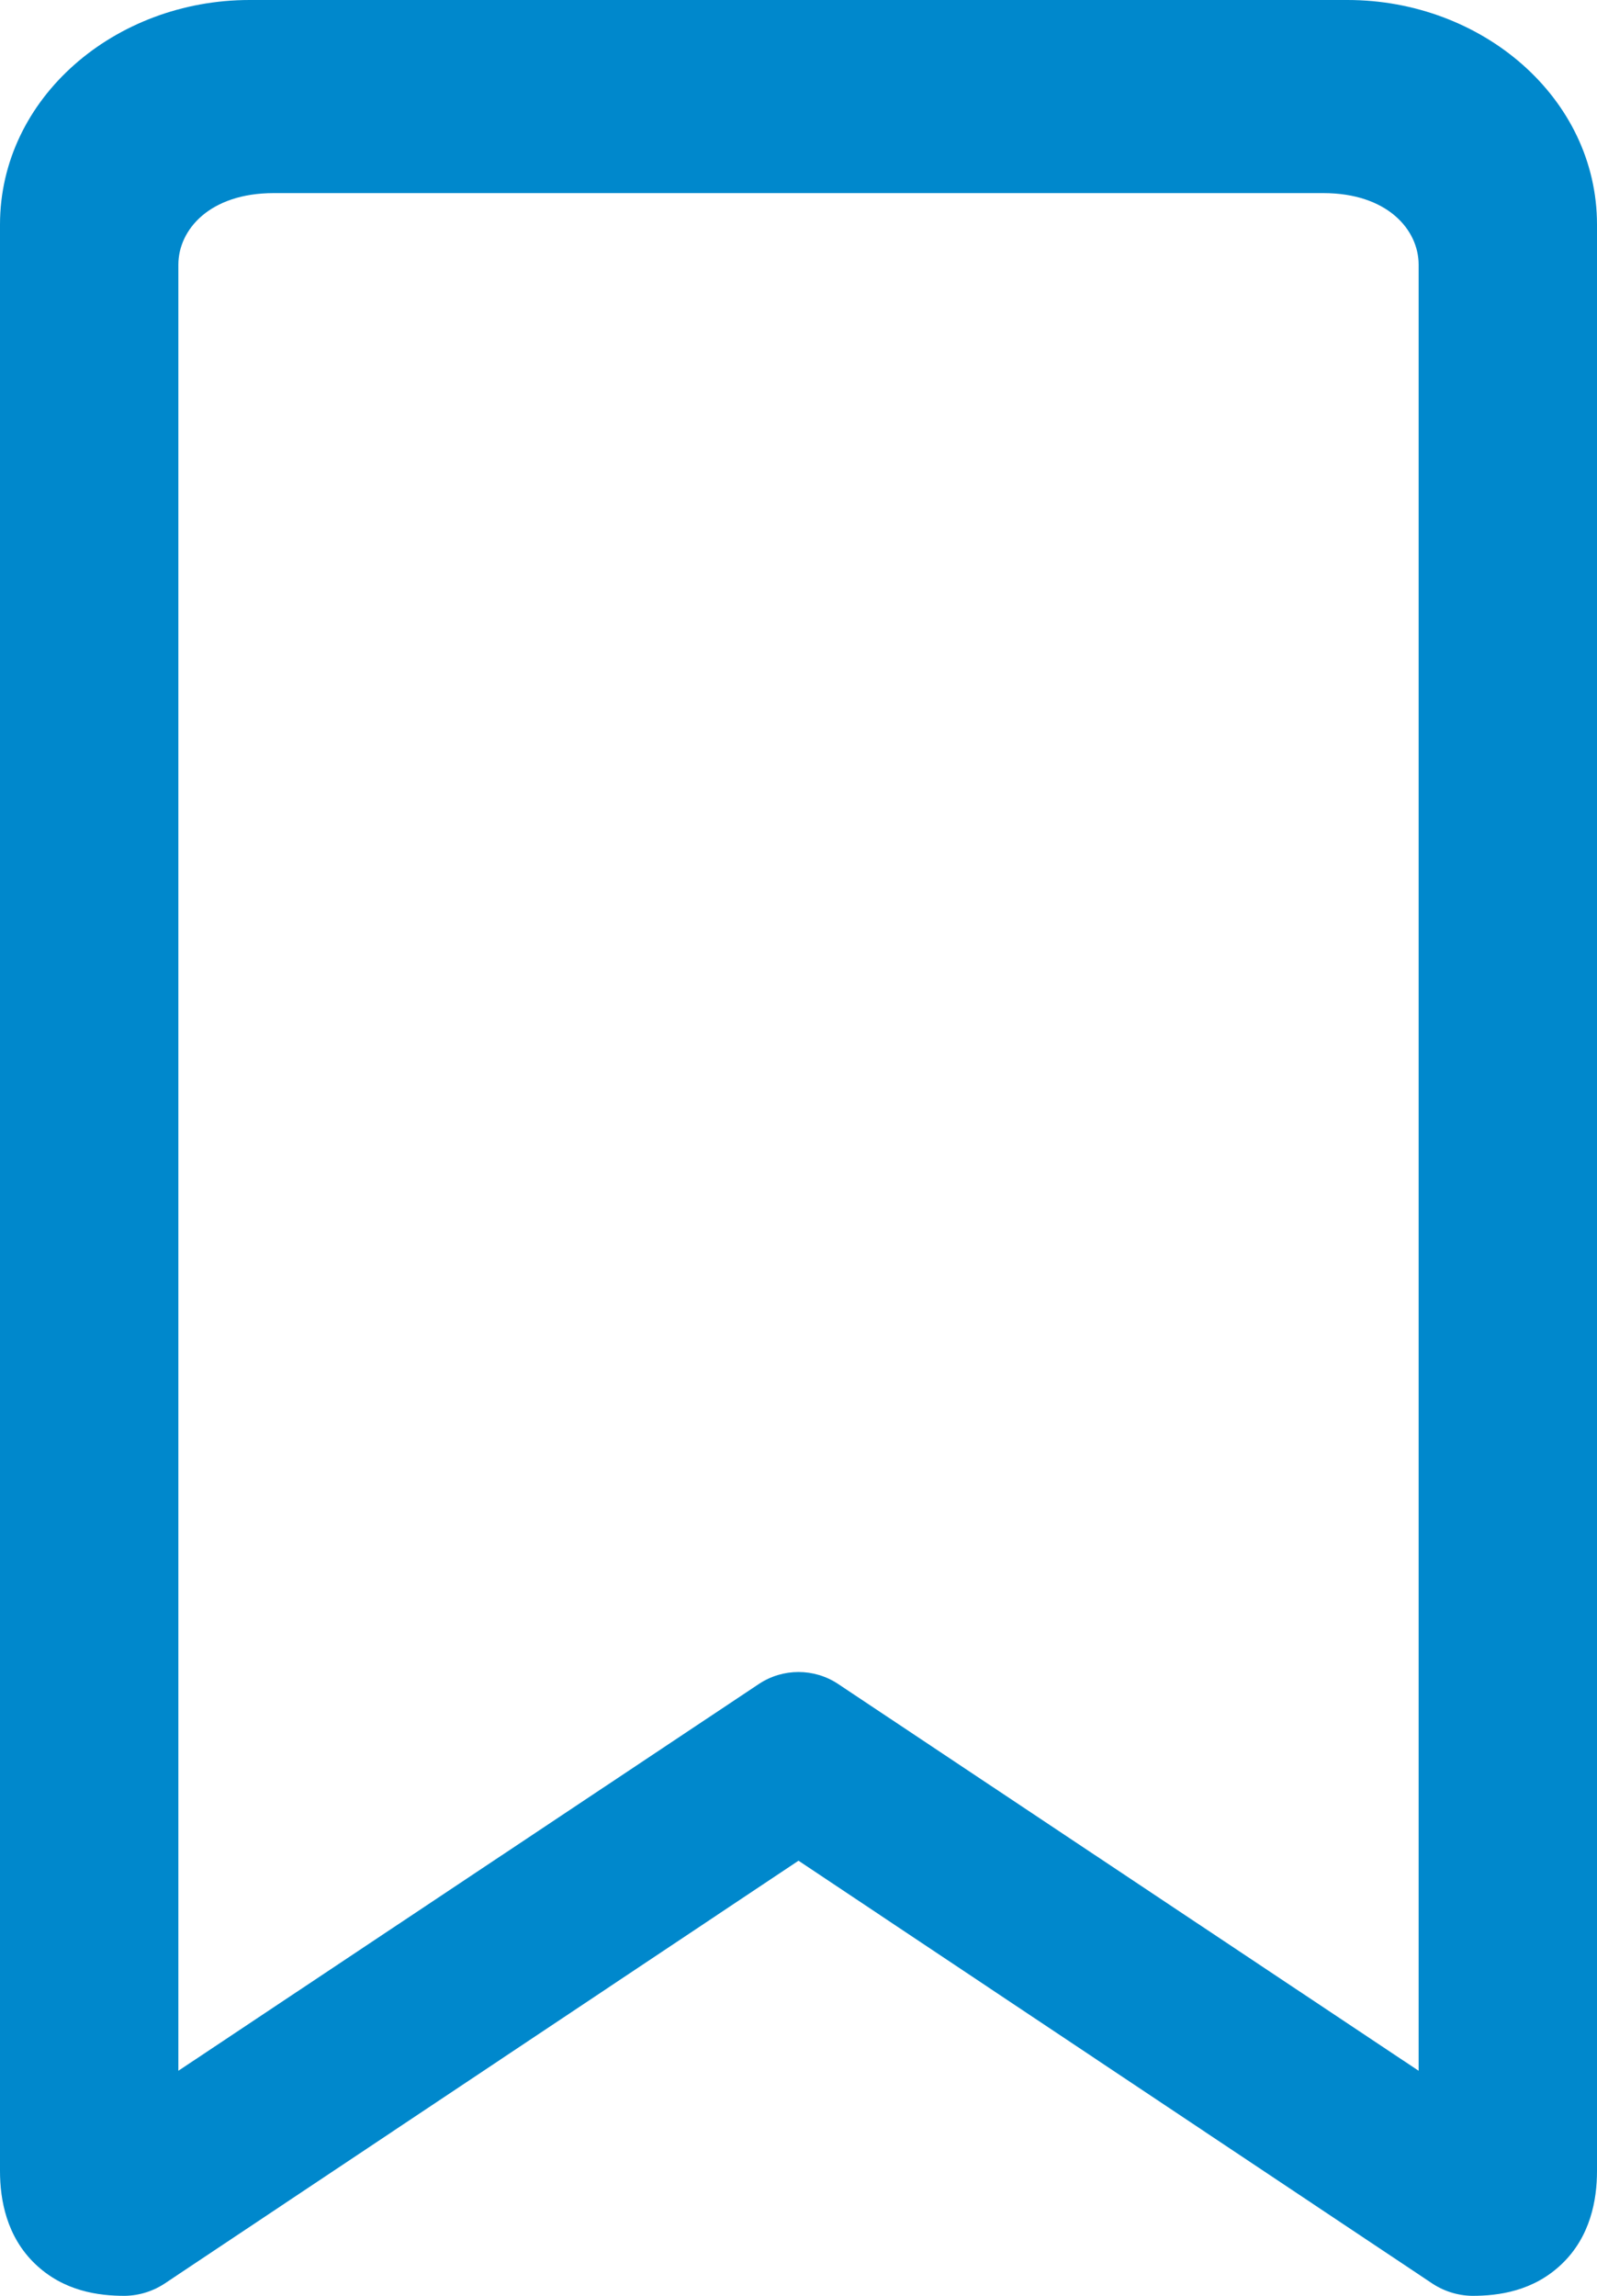 <?xml version="1.0" encoding="UTF-8"?>
<svg width="64px" height="92px" viewBox="0 0 64 92" version="1.1" xmlns="http://www.w3.org/2000/svg" xmlns:xlink="http://www.w3.org/1999/xlink">
    <!-- Generator: Sketch 41.1 (35376) - http://www.bohemiancoding.com/sketch -->
    <title>more</title>
    <desc>Created with Sketch.</desc>
    <defs></defs>
    <g id="Page-1" stroke="none" stroke-width="1" fill="none" fill-rule="evenodd">
        <g id="more" transform="translate(0, -1)" fill="#0088CC">
            <g id="Group">
                <g transform="translate(0, 0.638)" id="Shape">
                    <path d="M10,0.362 C4.61,0.362 0,4.281 0,9.362 L0,87.362 C0,88.515 0.262,89.983 1.406,91.081 C2.55,92.179 3.944,92.362 5,92.362 C5.592,92.353 6.169,92.168 6.656,91.831 L32,74.925 L57.344,91.831 C57.831,92.168 58.408,92.353 59,92.362 C60.056,92.362 61.45,92.179 62.594,91.081 C63.738,89.983 64,88.515 64,87.362 L64,9.362 C64,4.281 59.39,0.362 54,0.362 L10,0.362 Z M10.971,8.1 L53.029,8.1 C55.6,8.1 56.852,9.568 56.852,10.968 L56.852,83.343 L33.583,67.84 C32.623,67.205 31.377,67.205 30.417,67.84 L7.148,83.343 L7.148,10.968 C7.148,9.568 8.4,8.1 10.971,8.1 Z"></path>
                </g>
            </g>
        </g>
    </g>
</svg>